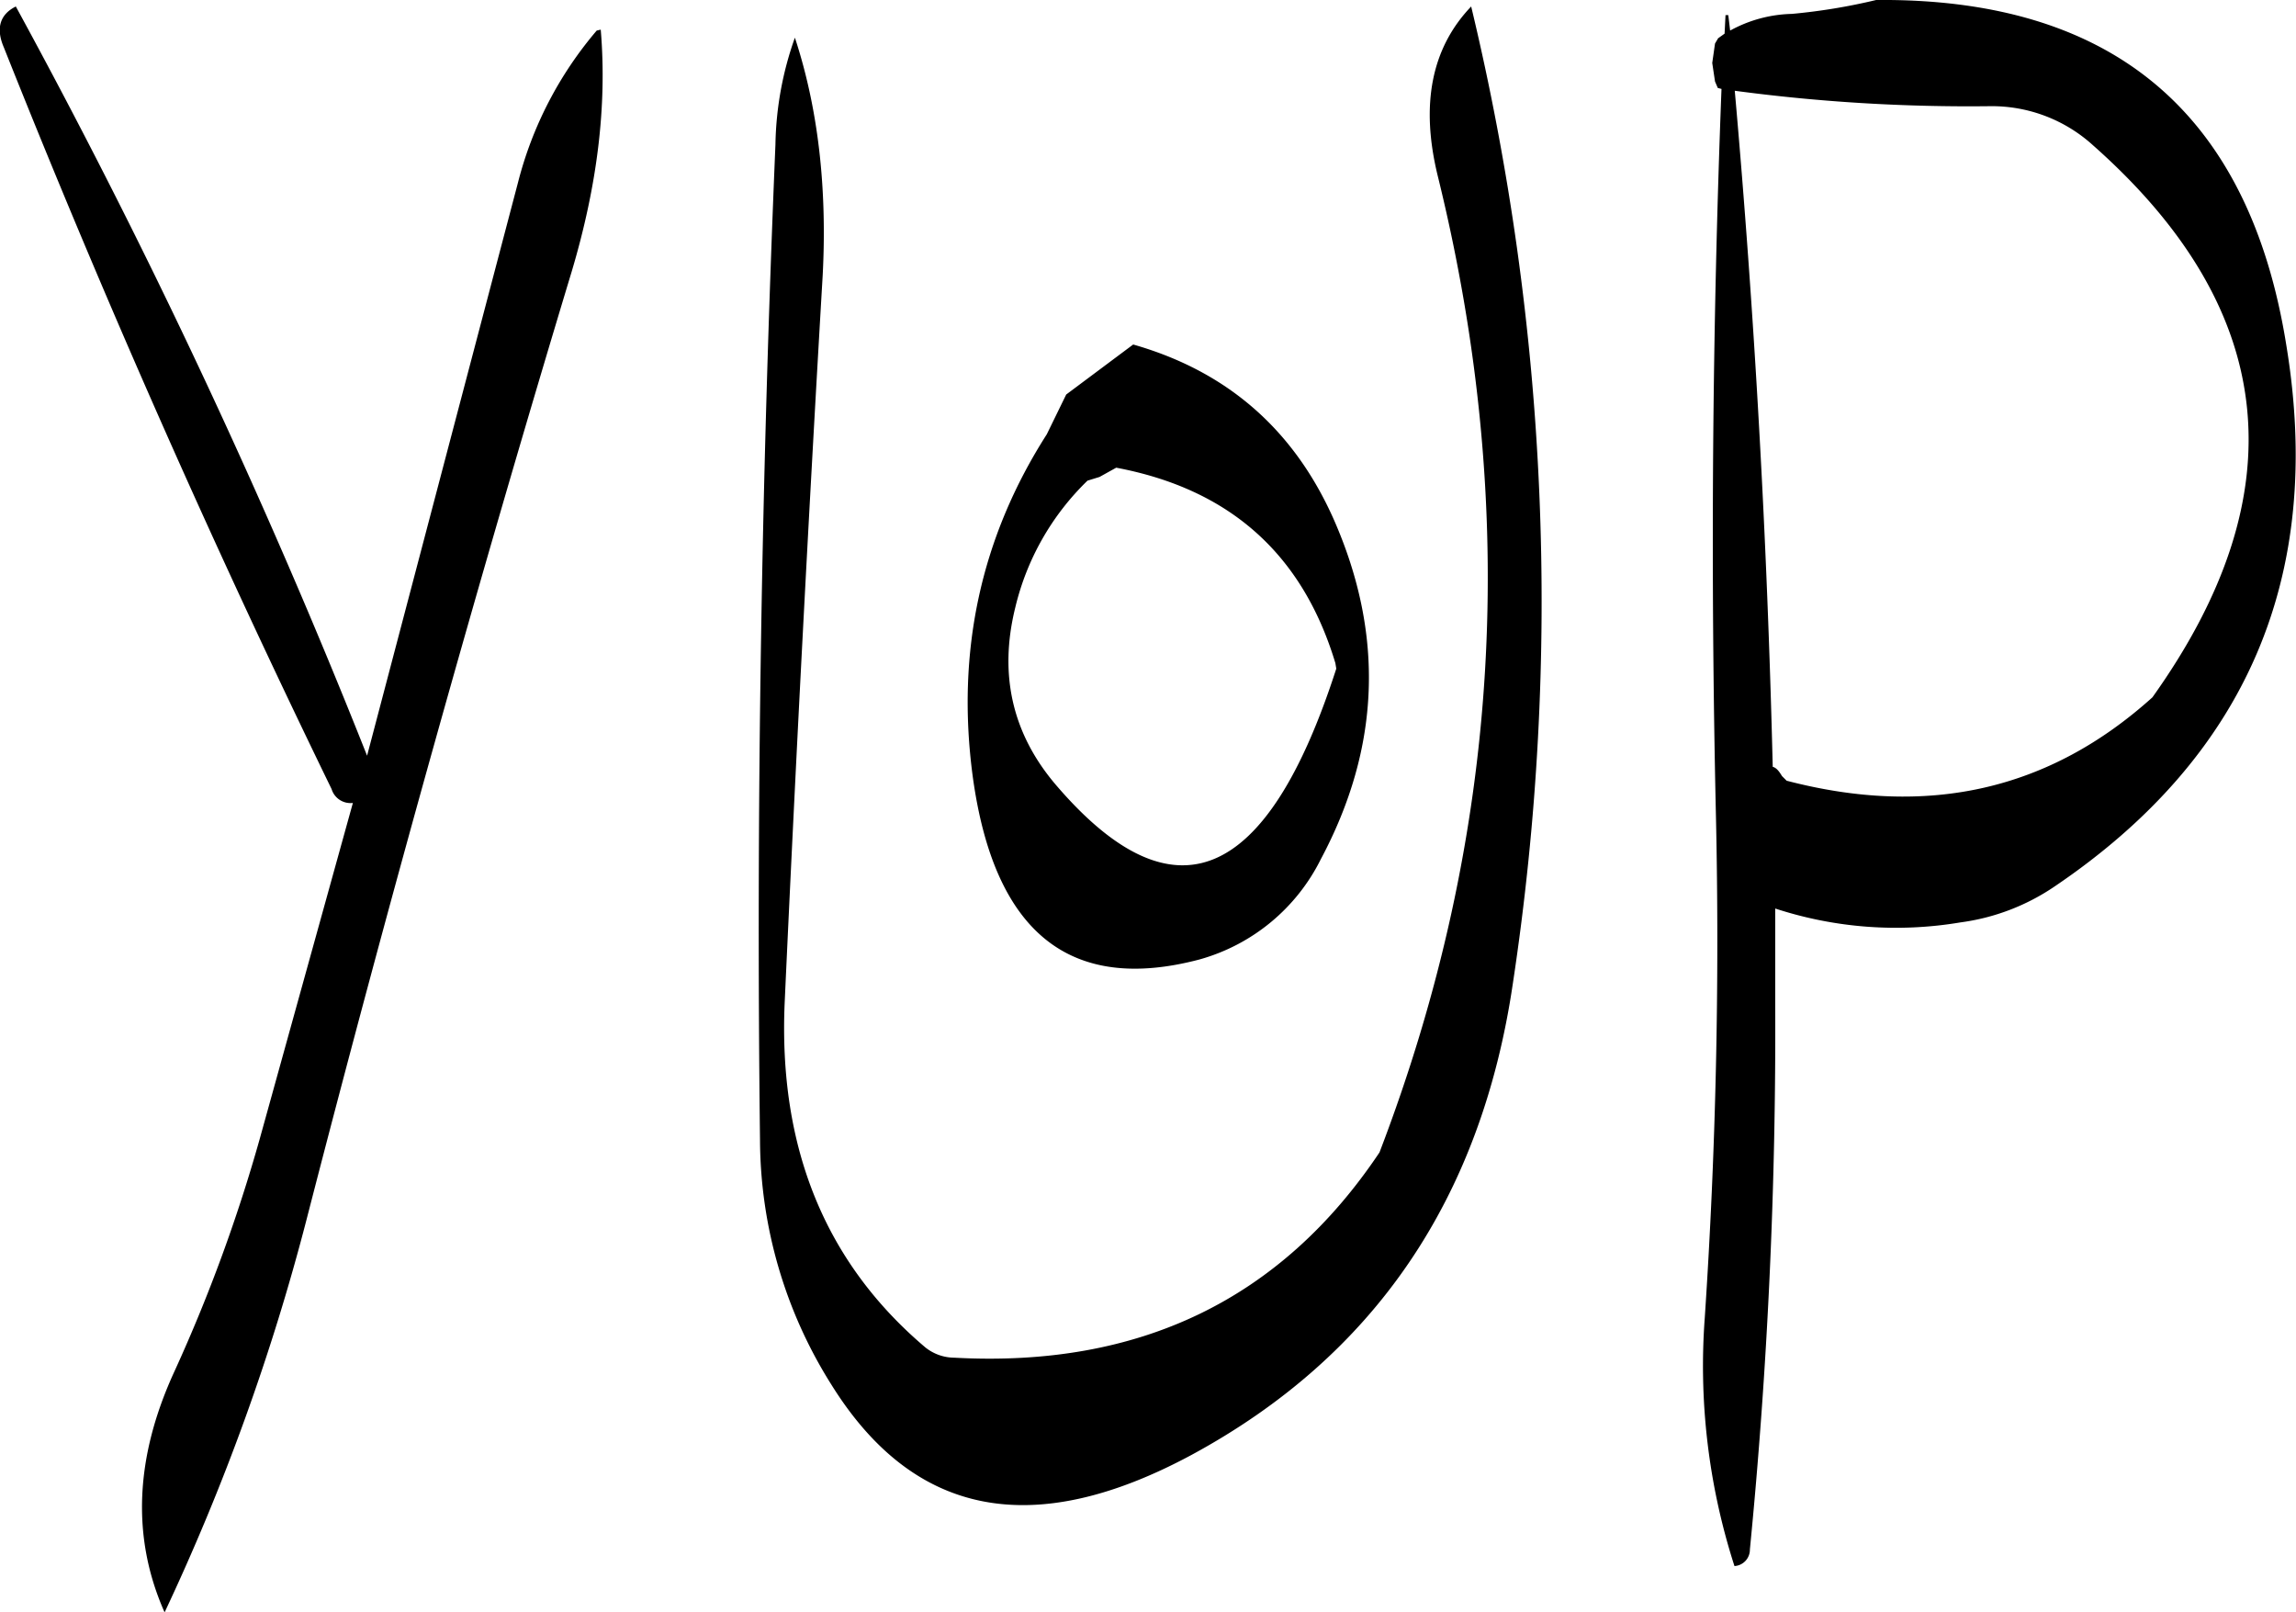 <svg id="Layer_1" data-name="Layer 1" xmlns="http://www.w3.org/2000/svg" viewBox="0 0 297.54 208.92"><defs><style>.cls-1{fill-rule:evenodd;}</style></defs><path class="cls-1" d="M297.6,254.88C312.24,257.64,321.72,266,326,280.2l.12.72Q312.66,322.68,289.8,296c-5.64-6.6-7.44-14.28-5.28-23a33.79,33.79,0,0,1,9.36-16.44l1.56-.48Zm-6.48-9.48-2.52,5.16c-8.52,13.32-11.76,28.08-9.6,44.28,2.76,20.28,12.6,28.2,29.4,23.76a25.07,25.07,0,0,0,15.72-13c7.68-14.4,8.28-29,1.68-44-5.16-11.64-13.8-19.2-26-22.68Zm-60.84-47.16a48.94,48.94,0,0,0-10.2,19.68L200.52,292.2A880.19,880.19,0,0,0,155,195.12c-2,1-2.64,2.76-1.56,5.28q19.26,48.42,42.48,96.12a2.56,2.56,0,0,0,2.76,1.8L186.6,341.88a207.81,207.81,0,0,1-11,30c-5.16,11.16-5.64,21.6-1.32,31.32a289.53,289.53,0,0,0,18.36-50.76q16-62.1,34.44-123.12c3.24-10.92,4.56-21.24,3.72-31.2ZM253.44,213c-1.8,42.84-2.52,85.92-2,129a59.87,59.87,0,0,0,9.24,31.68c10.68,17.16,26.16,20.16,46.68,9.12C331,370,344.88,349.68,349,321.72a330.19,330.19,0,0,0-5.4-126.6q-7.74,8.1-4.32,22,16,65-7.56,126.48Q312.6,372.18,276.6,370.2a6.05,6.05,0,0,1-3.72-1.32c-13-11-19.08-25.92-18.24-44.76Q256.8,277,259.56,230c.6-11.4-.6-21.72-3.6-30.84A43.3,43.3,0,0,0,253.44,213Zm170.76.12q36,31.86,7.68,71.52c-13.32,12-29,15.6-47.4,10.8l-.6-.6c-.36-.6-.72-1.08-1.2-1.2q-1.08-44.28-4.92-87.6a228.86,228.86,0,0,0,33,2A19.49,19.49,0,0,1,424.2,213.12Zm-49-13.2-.36,2.52.36,2.4.36.84.48.12c-1.2,31.08-1.44,62.4-.72,94.2.48,21.72,0,43.32-1.44,64.92a84.48,84.48,0,0,0,3.84,32.28,2.13,2.13,0,0,0,2-2.16A688.58,688.58,0,0,0,383,324.36V312a50.32,50.32,0,0,0,24,1.8,28.3,28.3,0,0,0,12.24-4.68c24.84-16.8,34.92-40.2,30-70.08q-7.2-45.18-53.16-44.76a76.8,76.8,0,0,1-10.92,1.8,17.4,17.4,0,0,0-8,2.16l-.24-2h-.36l-.12,2.4-.84.6Z" transform="translate(-152.95 -194.28)"/></svg>